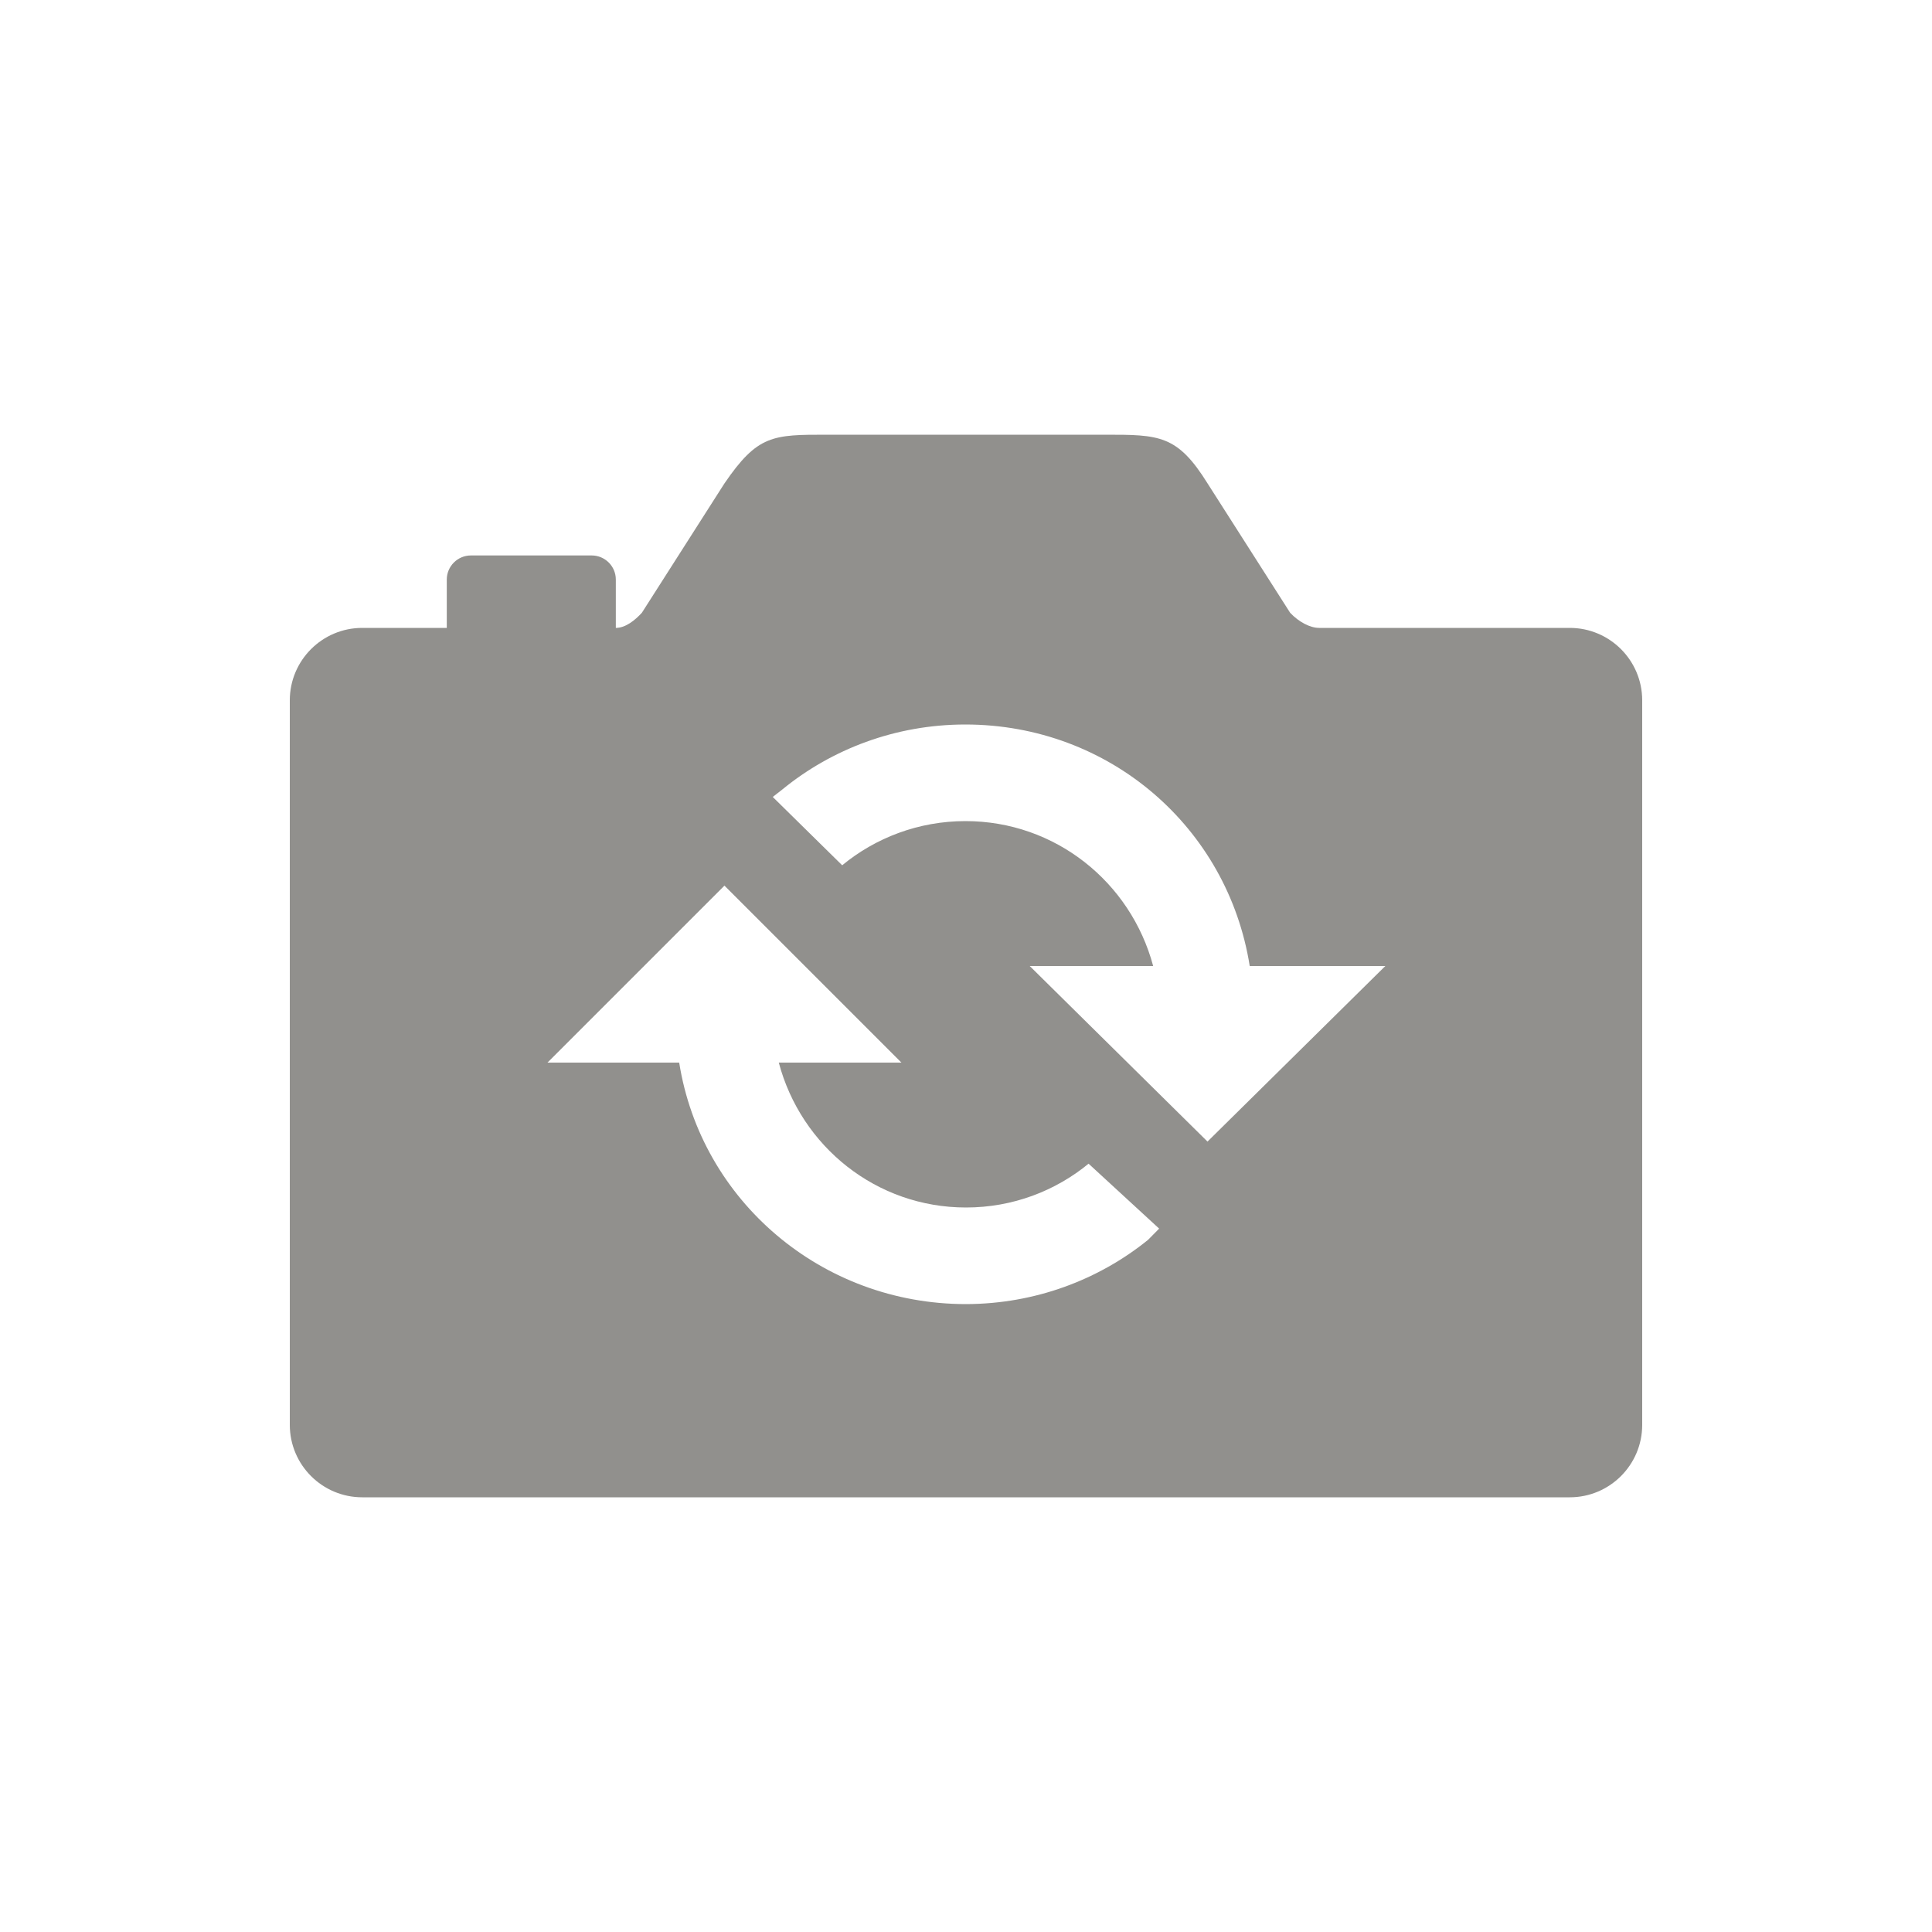 <!-- Generated by IcoMoon.io -->
<svg version="1.1" xmlns="http://www.w3.org/2000/svg" width="40" height="40" viewBox="0 0 40 40">
<title>io-camera-reverse-sharp</title>
<path fill="#91908d" d="M32.5 13h-5.188c-0.187 0-0.42-0.121-0.601-0.313l-1.707-2.674c-0.629-1.013-1.004-1.013-2.129-1.013h-5.75c-1.125 0-1.438 0-2.129 1.013l-1.707 2.674c-0.139 0.151-0.334 0.313-0.539 0.313v-1c0-0.276-0.224-0.5-0.5-0.5v0h-2.5c-0.276 0-0.5 0.224-0.5 0.5v0 1h-1.75c-0.828 0-1.5 0.672-1.5 1.5v0 15c0 0.828 0.672 1.5 1.5 1.5v0h25c0.828 0 1.5-0.672 1.5-1.5v0-15c0-0.828-0.672-1.5-1.5-1.5v0zM20 27c-2.989 0-5.485-2.139-5.938-5h-2.727l3.664-3.664 3.664 3.664h-2.539c0.462 1.739 2.022 3 3.876 3 0.966 0 1.853-0.342 2.545-0.913l-0.007 0.006 1.461 1.344-0.23 0.233c-1.022 0.826-2.337 1.327-3.769 1.33h-0.001zM25 23.635l-3.681-3.635h2.556c-0.466-1.74-2.029-3-3.886-3-0.972 0-1.864 0.346-2.559 0.92l0.007-0.005-1.438-1.415 0.196-0.153c1.024-0.838 2.347-1.346 3.789-1.347h0c2.991 0 5.437 2.137 5.89 5h2.808z"></path>
</svg>
